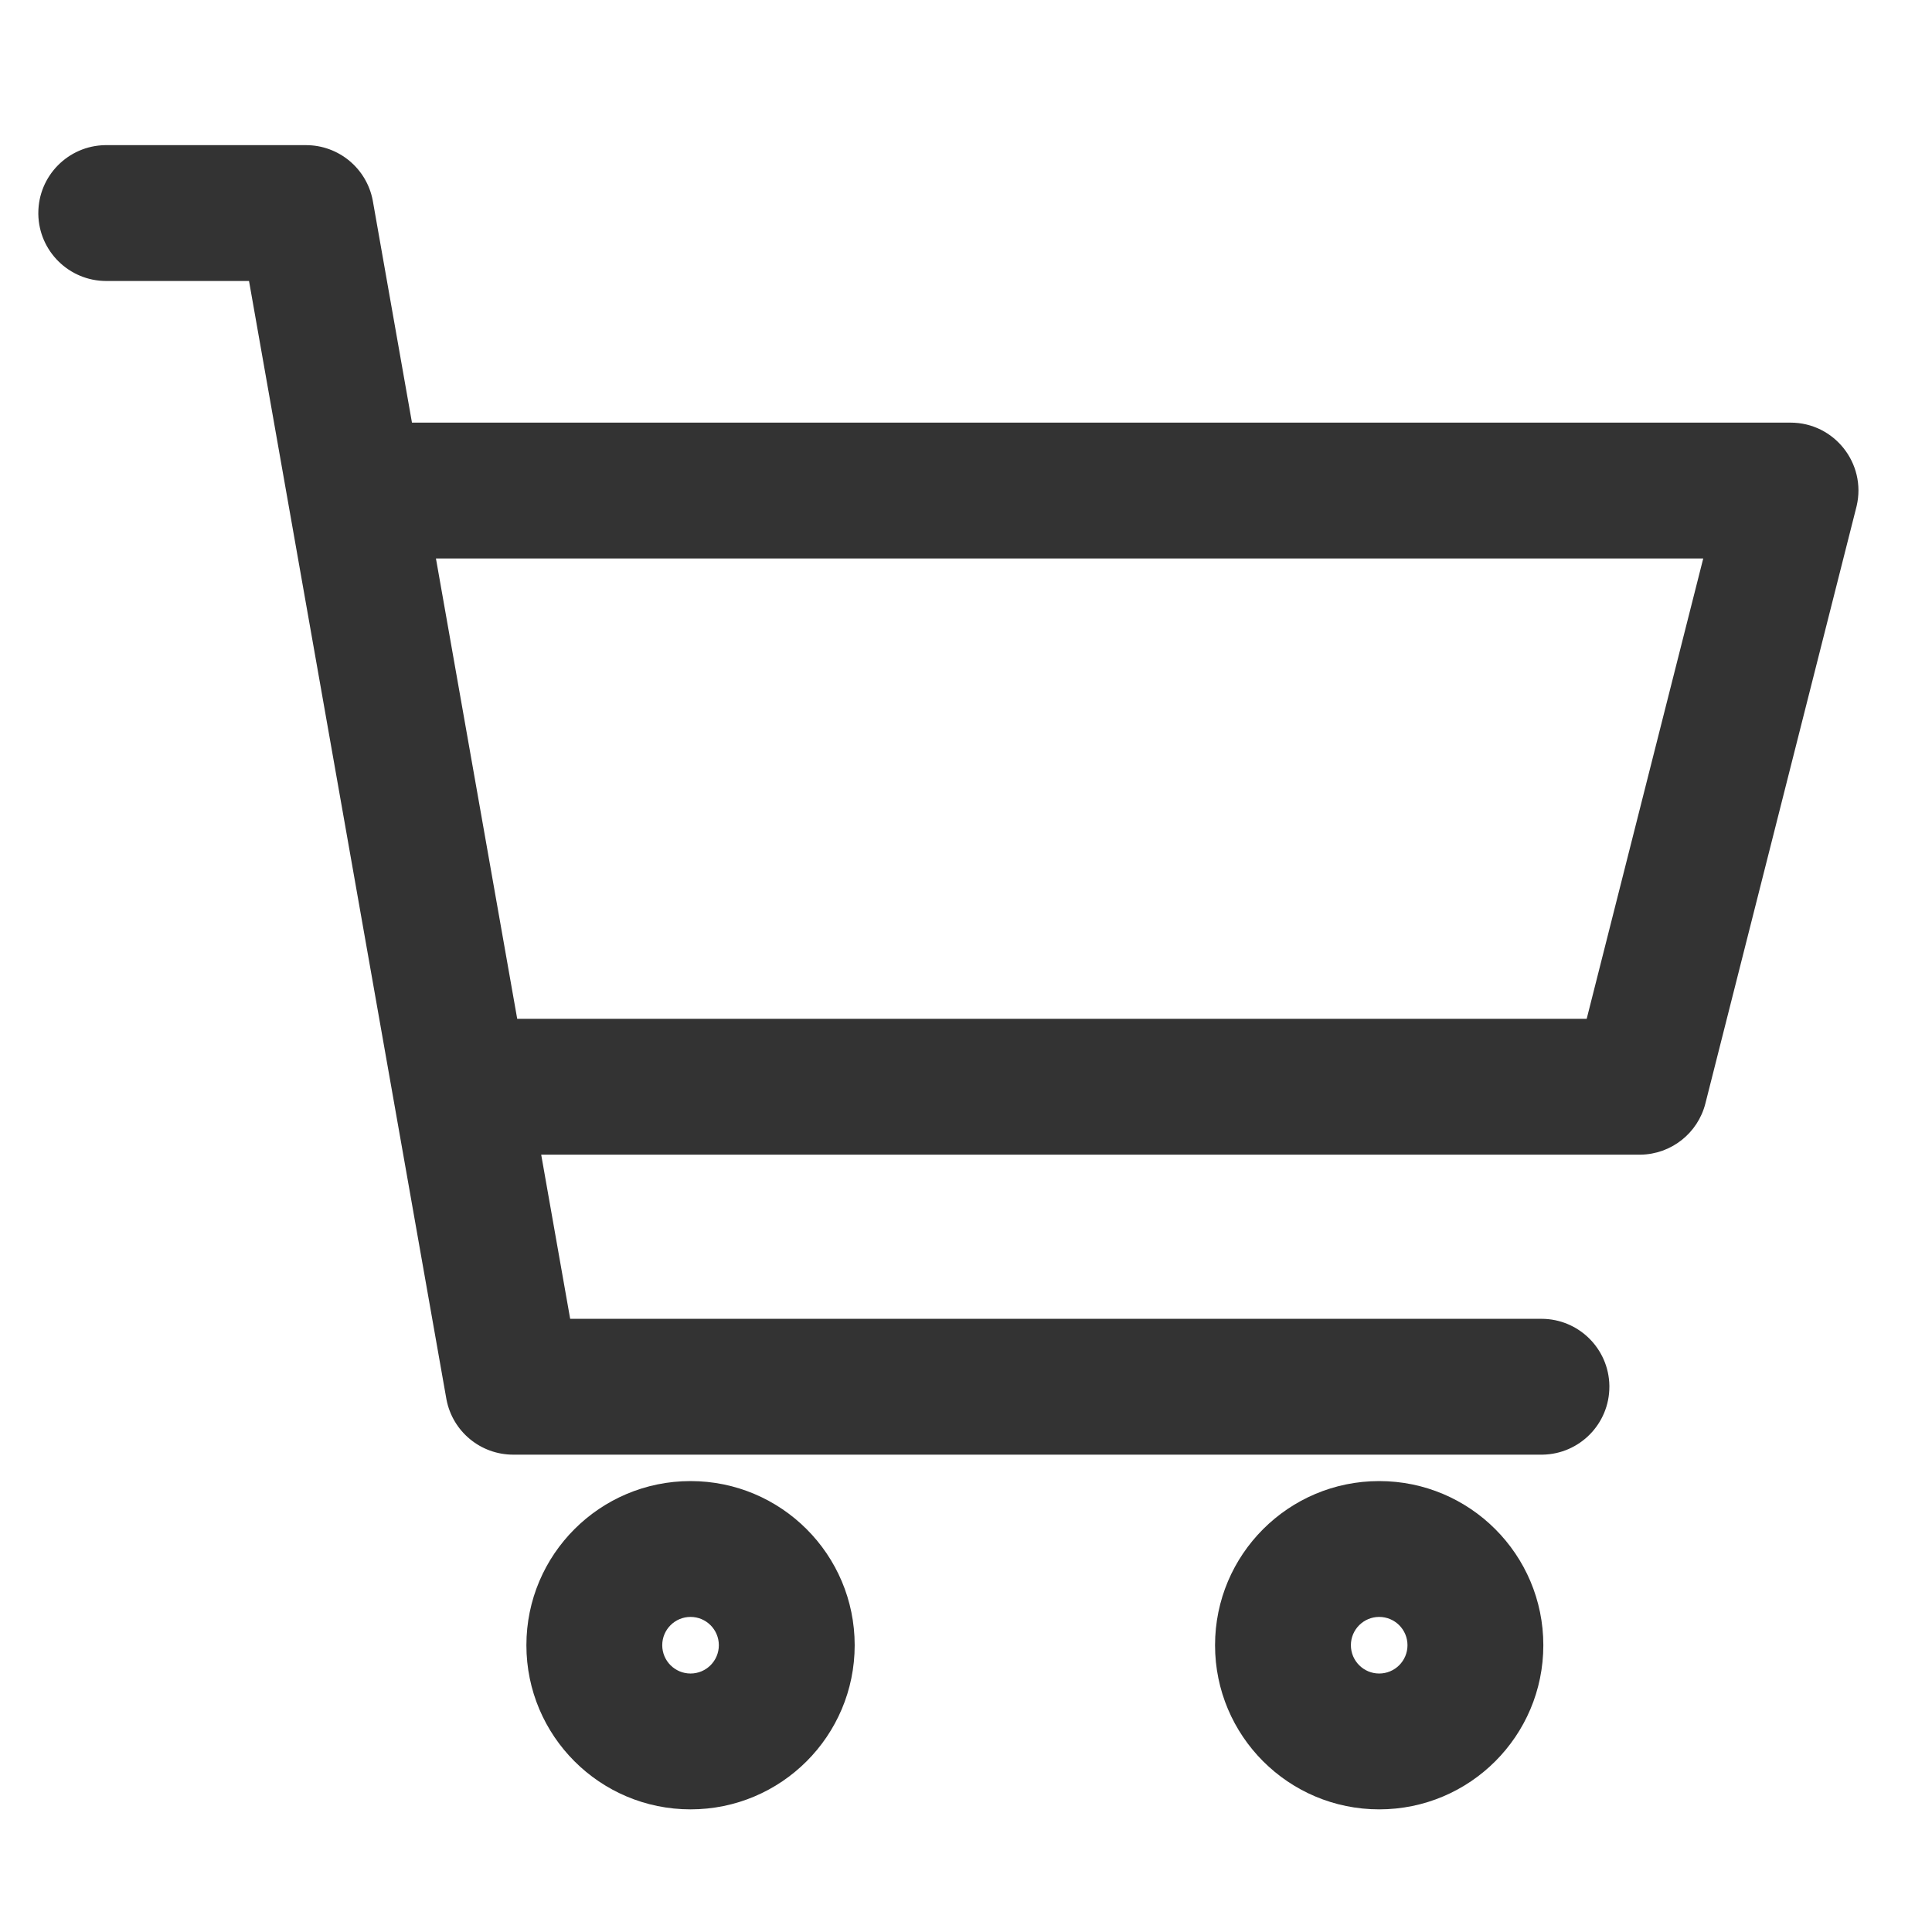 <?xml version="1.0" standalone="no"?><!DOCTYPE svg PUBLIC "-//W3C//DTD SVG 1.1//EN" "http://www.w3.org/Graphics/SVG/1.1/DTD/svg11.dtd"><svg class="icon" width="200px" height="200.00px" viewBox="0 0 1024 1024" version="1.1" xmlns="http://www.w3.org/2000/svg"><path fill="#333333" d="M366 785c48.049 0 87 38.951 87 87s-38.951 87-87 87-87-38.951-87-87 38.951-87 87-87z m365 0c48.049 0 87 38.951 87 87s-38.951 87-87 87-87-38.951-87-87 38.951-87 87-87z m-365 72c-8.284 0-15 6.716-15 15 0 8.284 6.716 15 15 15 8.284 0 15-6.716 15-15 0-8.284-6.716-15-15-15z m365 0c-8.284 0-15 6.716-15 15 0 8.284 6.716 15 15 15 8.284 0 15-6.716 15-15 0-8.284-6.716-15-15-15zM162.187 76.93c17.293 0 32.116 12.29 35.357 29.227l0.095 0.515L218.35 224 949 224c23.23 0 40.313 21.648 35.065 44.153l-0.166 0.682-80 316c-4.004 15.816-18.133 26.94-34.405 27.165h-582.65l15.357 87H817c19.683 0 35.677 15.797 36 35.405V735c0 19.683-15.797 35.677-35.405 36H272c-17.293 0-32.116-12.29-35.357-29.227l-0.095-0.515L131.985 148.93H56.311c-19.683 0-35.677-15.797-36-35.404v-0.596c0-19.683 15.797-35.677 35.405-36h106.471zM274.133 540h566.844l61.772-244H231.06l43.073 244z" /></svg>